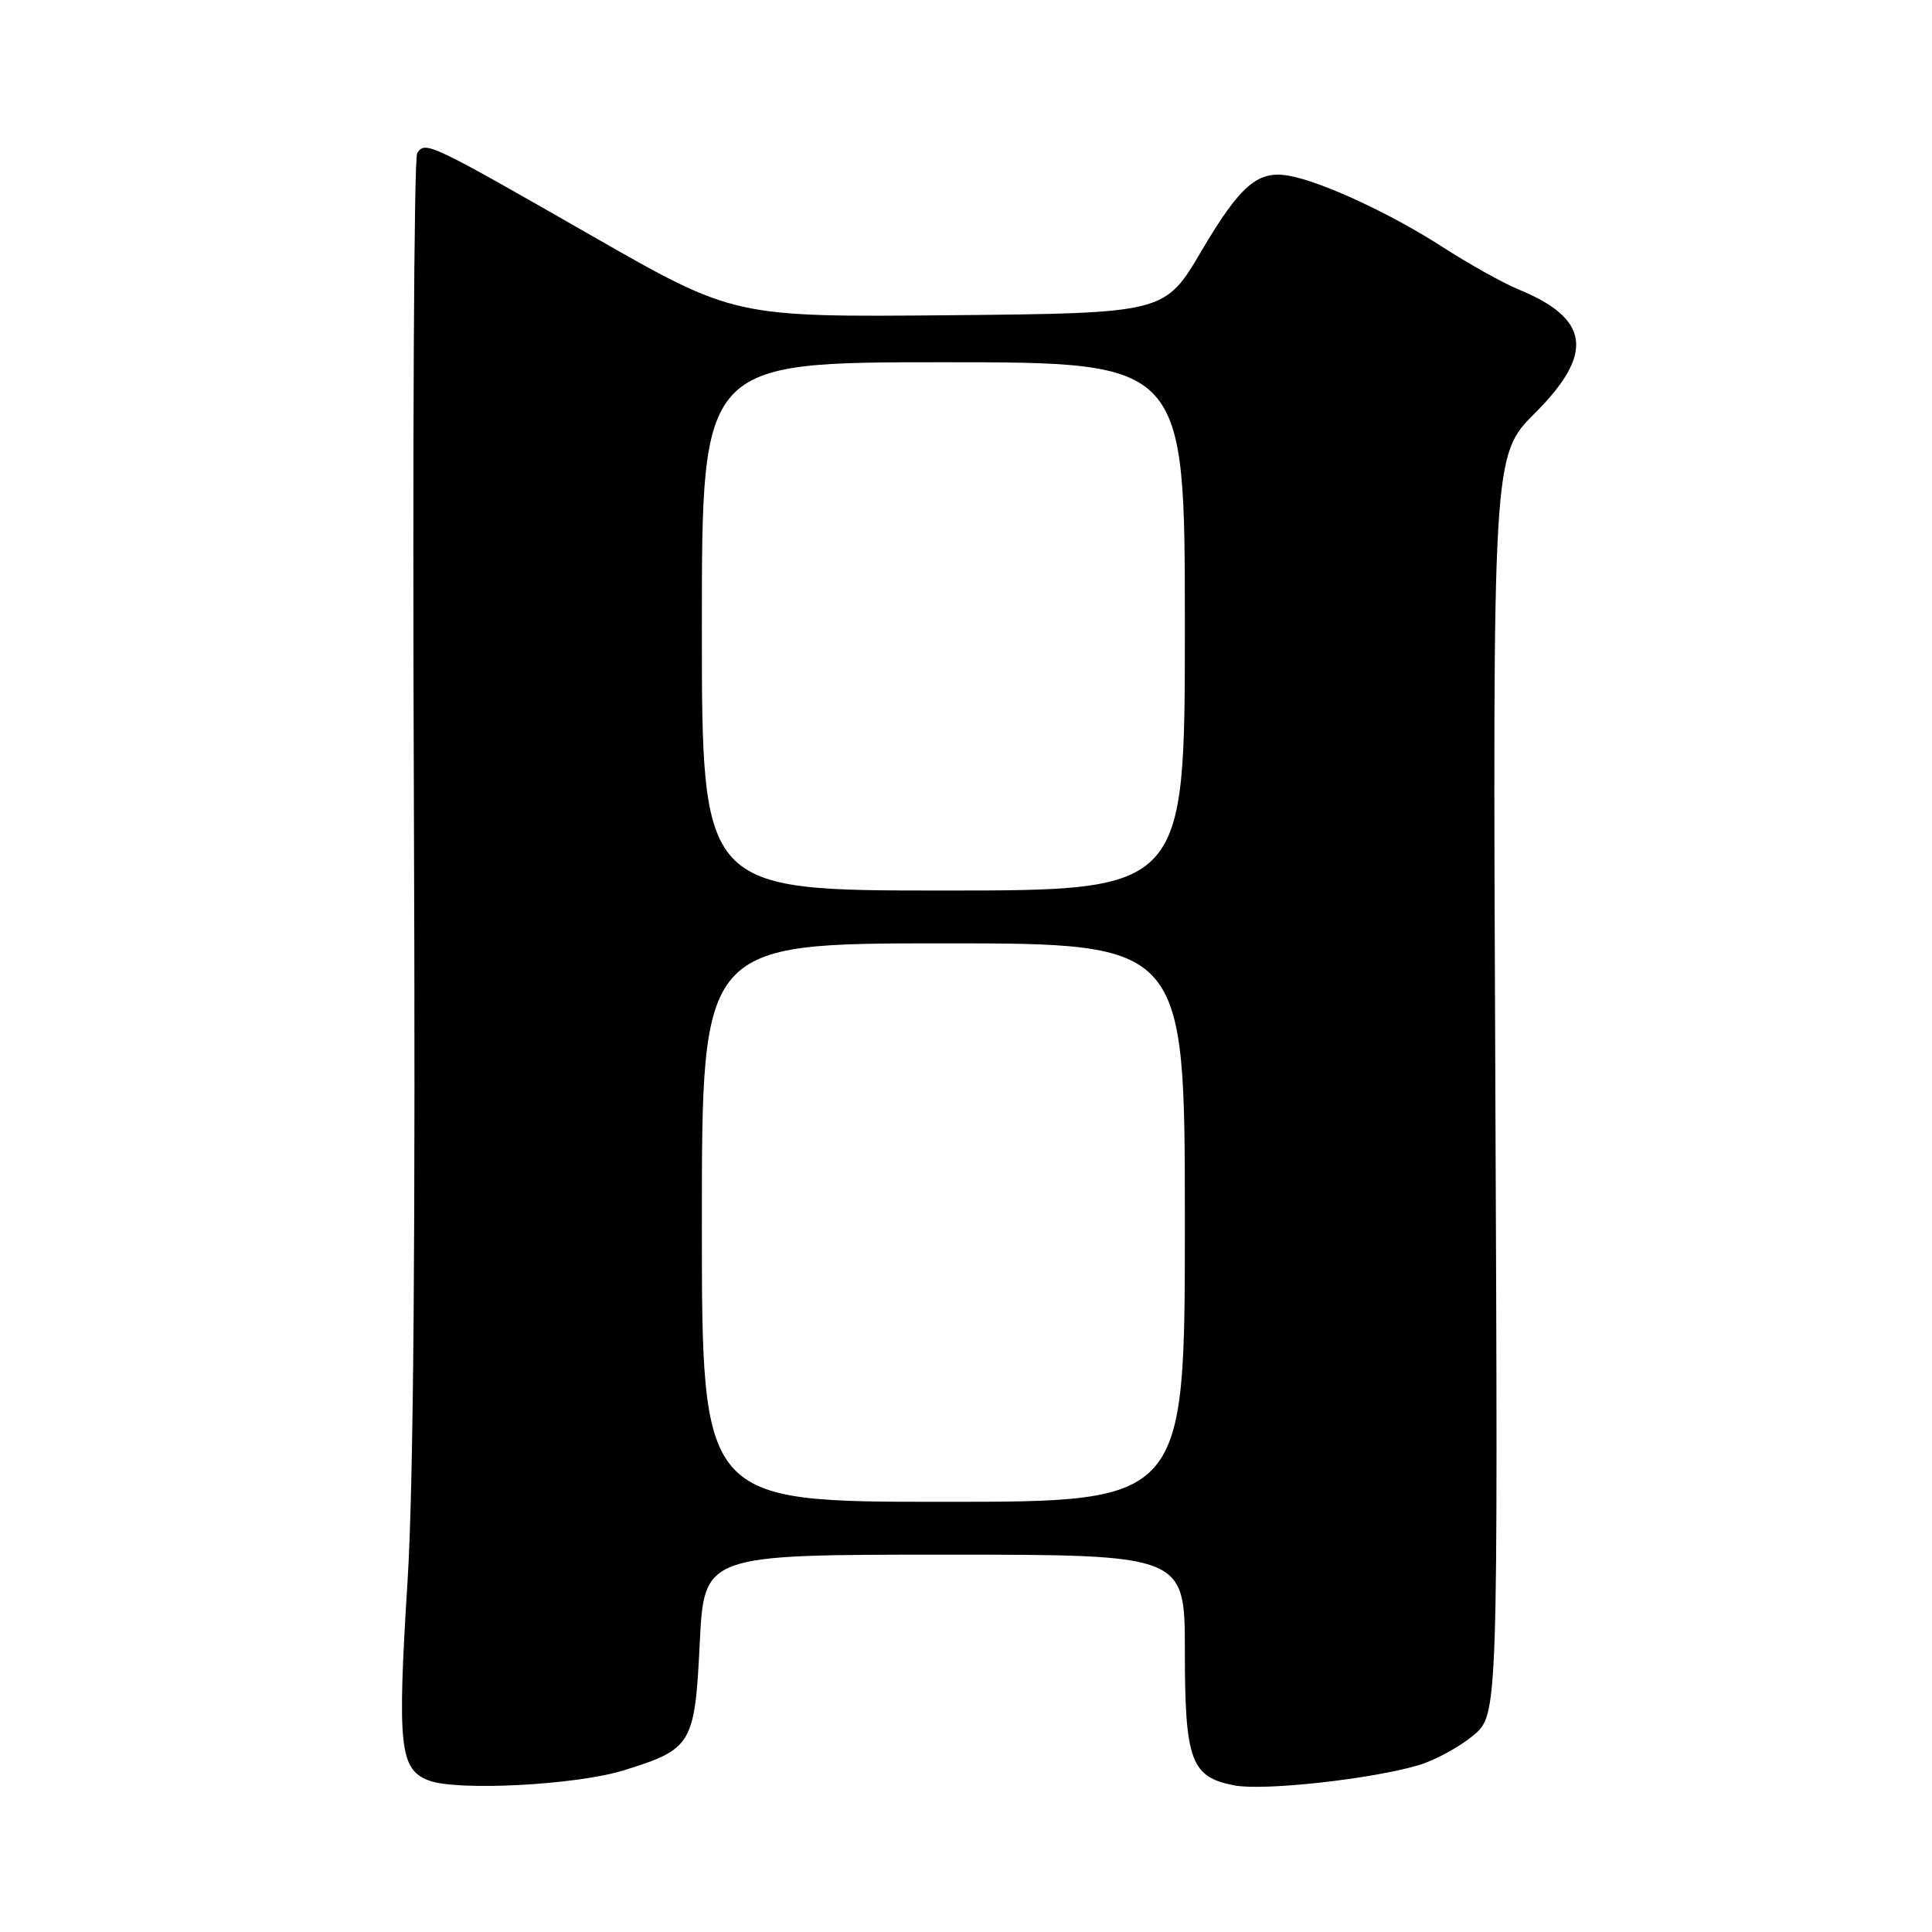 <?xml version="1.0" encoding="UTF-8" standalone="no"?>
<!DOCTYPE svg PUBLIC "-//W3C//DTD SVG 1.1//EN" "http://www.w3.org/Graphics/SVG/1.1/DTD/svg11.dtd" >
<svg xmlns="http://www.w3.org/2000/svg" xmlns:xlink="http://www.w3.org/1999/xlink" version="1.1" viewBox="0 0 256 256">
 <g >
 <path fill="currentColor"
d=" M 82.65 234.58 C 91.69 231.77 92.06 231.16 92.72 217.73 C 93.30 206.00 93.30 206.00 125.15 206.00 C 157.00 206.00 157.00 206.00 157.00 218.78 C 157.00 233.32 157.81 235.50 163.60 236.58 C 167.51 237.32 181.82 235.73 187.99 233.89 C 190.16 233.24 193.41 231.47 195.21 229.96 C 198.50 227.22 198.50 227.22 198.14 143.78 C 197.78 60.35 197.78 60.35 203.39 54.74 C 211.30 46.83 210.67 42.21 201.16 38.33 C 199.15 37.50 194.62 34.97 191.10 32.70 C 184.33 28.33 175.25 24.11 170.86 23.30 C 166.68 22.52 164.38 24.48 159.19 33.27 C 154.34 41.50 154.34 41.50 125.80 41.77 C 97.26 42.03 97.26 42.03 78.38 31.22 C 56.88 18.91 56.35 18.65 55.28 20.29 C 54.85 20.96 54.66 59.53 54.84 106.00 C 55.07 163.24 54.80 196.59 54.01 209.39 C 52.63 231.40 52.95 234.42 56.78 235.91 C 60.49 237.36 76.33 236.54 82.65 234.58 Z  M 93.00 162.00 C 93.00 125.00 93.00 125.00 125.00 125.00 C 157.00 125.00 157.00 125.00 157.00 162.00 C 157.00 199.00 157.00 199.00 125.00 199.00 C 93.00 199.00 93.00 199.00 93.00 162.00 Z  M 93.00 83.00 C 93.00 48.00 93.00 48.00 125.00 48.00 C 157.00 48.00 157.00 48.00 157.00 83.00 C 157.00 118.00 157.00 118.00 125.00 118.00 C 93.00 118.00 93.00 118.00 93.00 83.00 Z "/>
</g>
</svg>